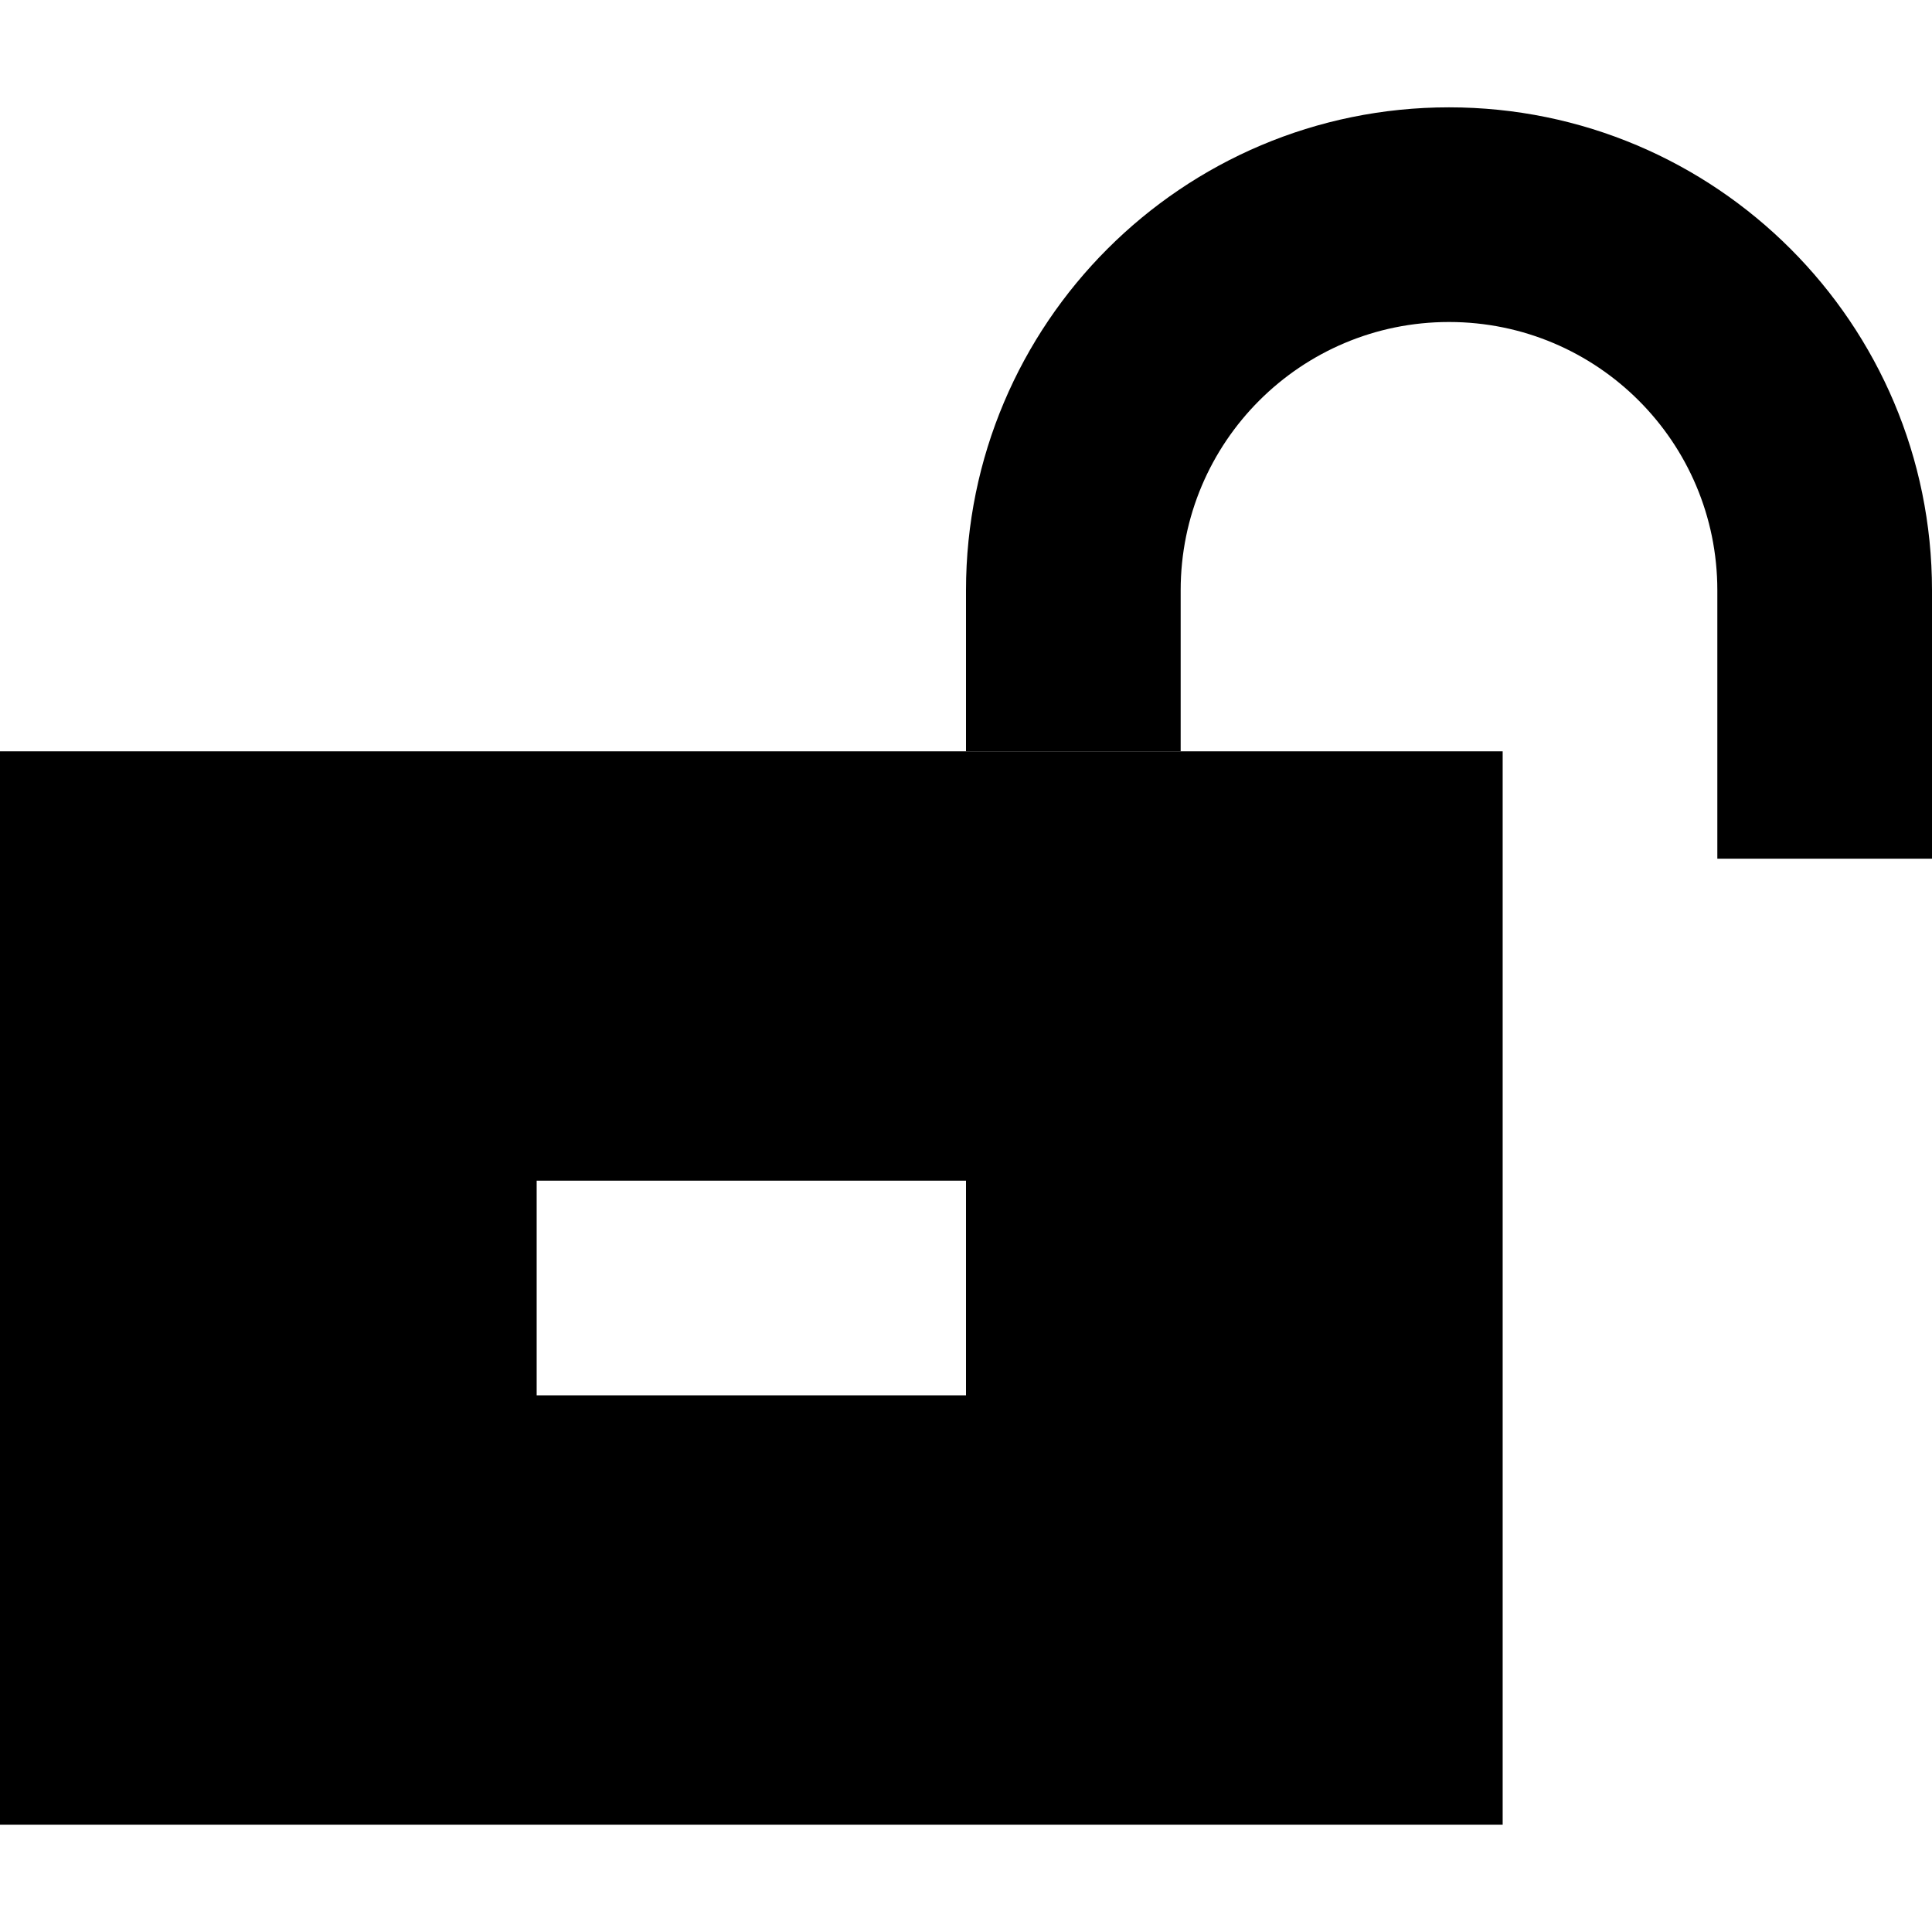 <svg xmlns="http://www.w3.org/2000/svg" width="24" height="24" viewBox="0 0 576 512"><path class="pr-icon-duotone-secondary" d="M288 144l0 48 64 0 0-48c0-44.2 35.8-80 80-80s80 35.8 80 80l0 48 0 32 64 0 0-32 0-48C576 64.5 511.5 0 432 0S288 64.5 288 144z"/><path class="pr-icon-duotone-primary" d="M448 192L0 192 0 512l448 0 0-320zM256 384l-64 0-32 0 0-64 32 0 64 0 32 0 0 64-32 0z"/></svg>